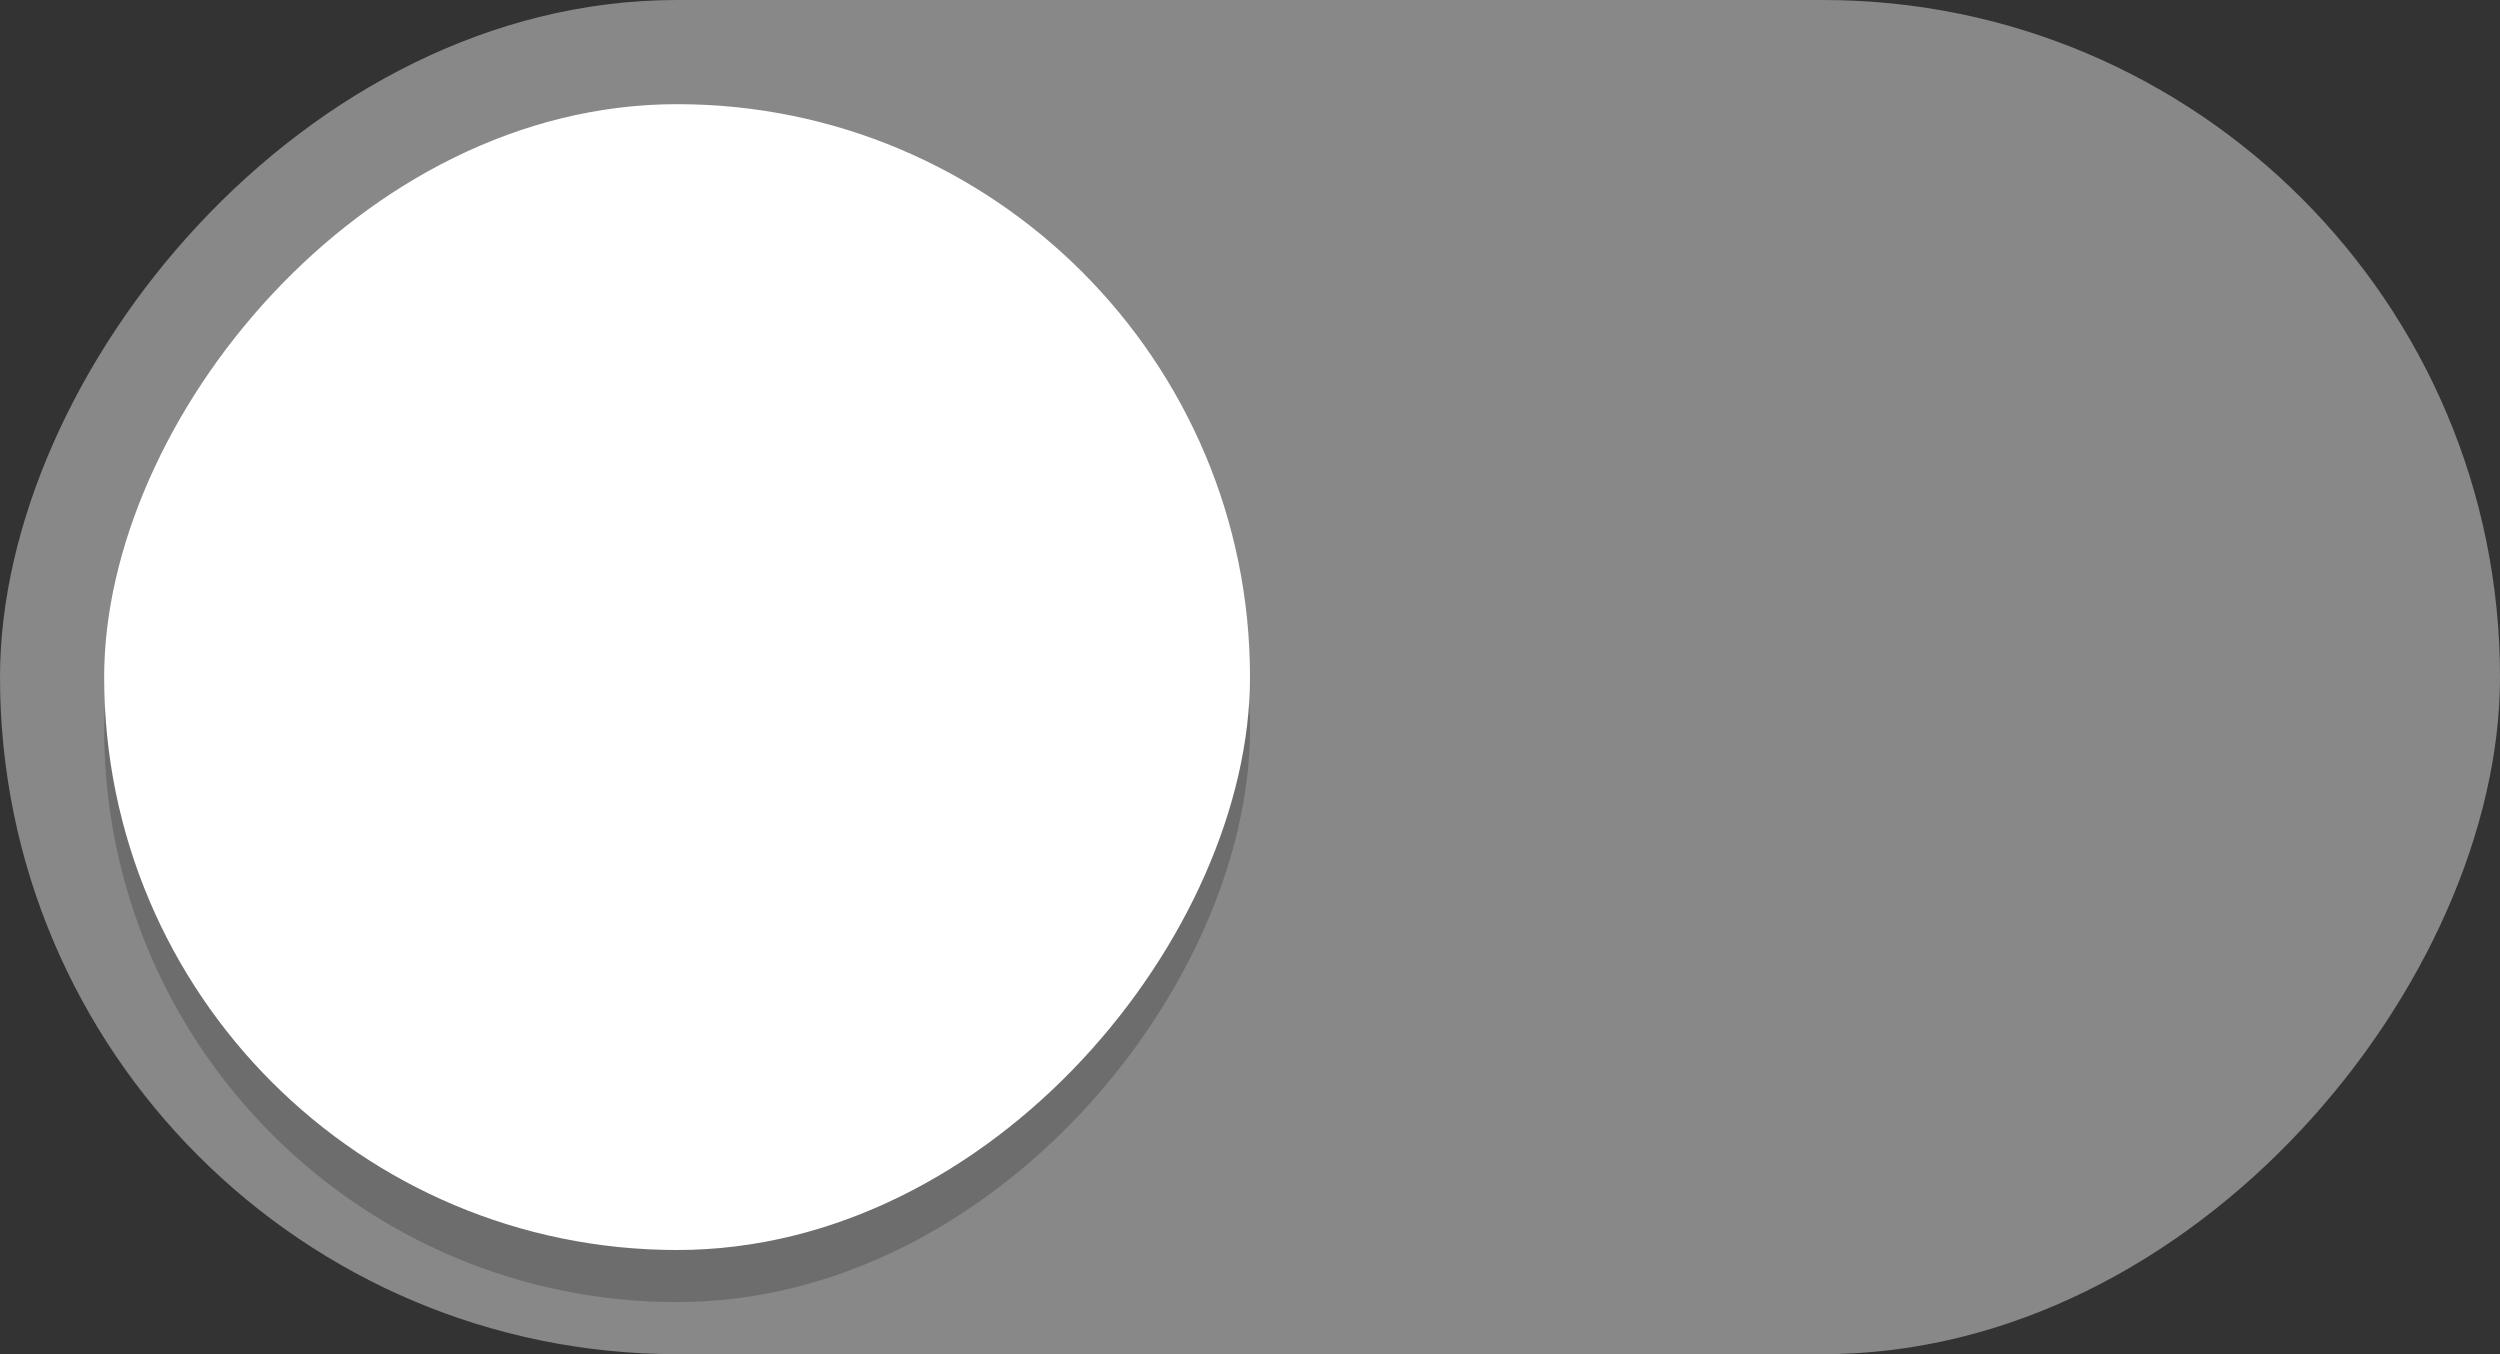<svg width="48" height="26" xmlns="http://www.w3.org/2000/svg">
<rect width="100%" height="100%" fill="#333333" stroke="none"/>
<rect style="fill:#888888;fill-opacity:1;stroke:none;stroke-width:1;marker:none" width="48" height="26" x="-48" ry="13" fill="#3081e3" rx="13" transform="scale(-1 1)"/>
<rect ry="11" rx="11" y="3" x="-24" height="22" width="22" style="fill:#000;fill-opacity:.2;stroke:none;stroke-width:1;marker:none" fill="#f8f7f7" transform="scale(-1 1)"/>
<rect ry="11" rx="11" y="2" x="-24" height="22" width="22" style="fill:#fff;fill-opacity:1;stroke:none;stroke-width:1;marker:none" fill="#f8f7f7" transform="scale(-1 1)"/>
</svg>
